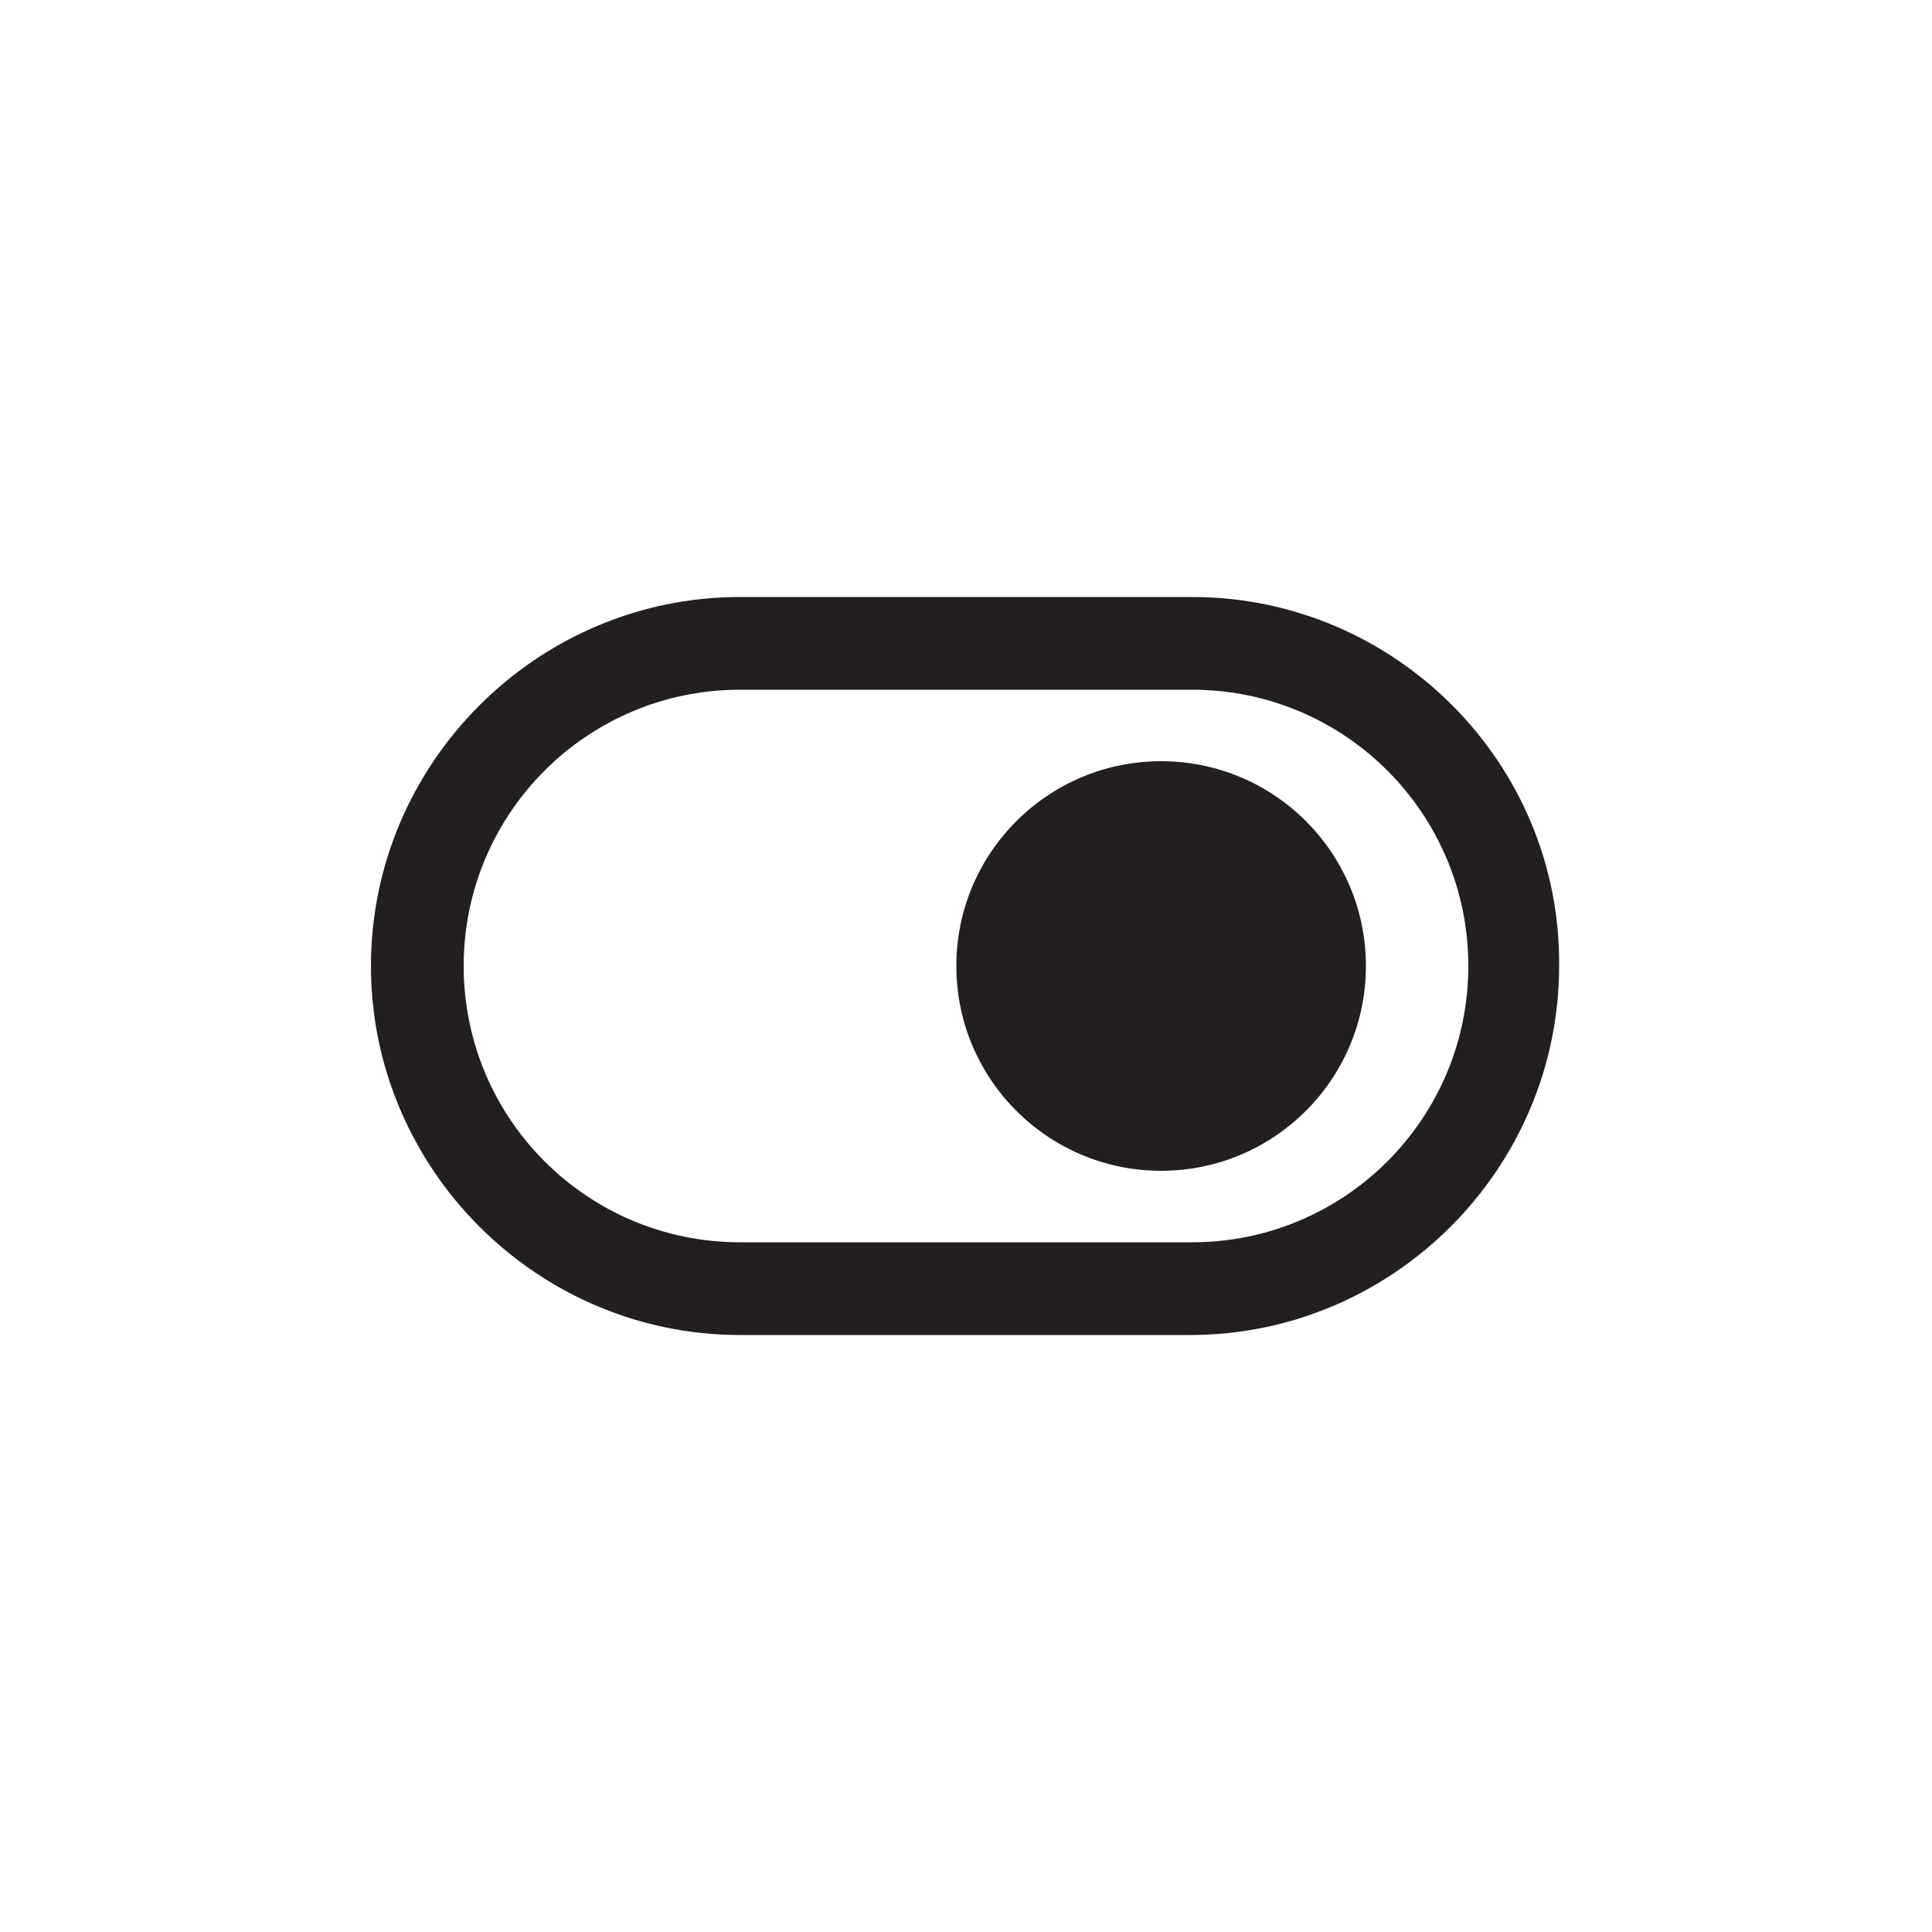 <?xml version="1.0" encoding="utf-8"?>
<!-- Generator: Adobe Illustrator 23.1.0, SVG Export Plug-In . SVG Version: 6.00 Build 0)  -->
<svg version="1.1" id="Layer_1" xmlns="http://www.w3.org/2000/svg" xmlns:xlink="http://www.w3.org/1999/xlink" x="0px" y="0px"
	 viewBox="0 0 100 100" style="enable-background:new 0 0 100 100;" xml:space="preserve">
<style type="text/css">
	.st0{fill:#231F20;}
</style>
<g>
	<path class="st0" d="M61.7,35.7c7.9,0,14.3,6.4,14.3,14.3v0c0,7.9-6.4,14.3-14.3,14.3H38.3c-7.9,0-14.3-6.4-14.3-14.3v0
		c0-7.9,6.4-14.3,14.3-14.3H61.7 M61.7,30.9H38.3c-10.5,0-19.1,8.6-19.1,19.1c0,10.5,8.6,19.1,19.1,19.1h23.3
		c10.5,0,19.1-8.6,19.1-19.1C80.8,39.5,72.2,30.9,61.7,30.9L61.7,30.9z"/>
</g>
<g>
	<circle class="st0" cx="60.1" cy="50" r="10.6"/>
</g>
</svg>
